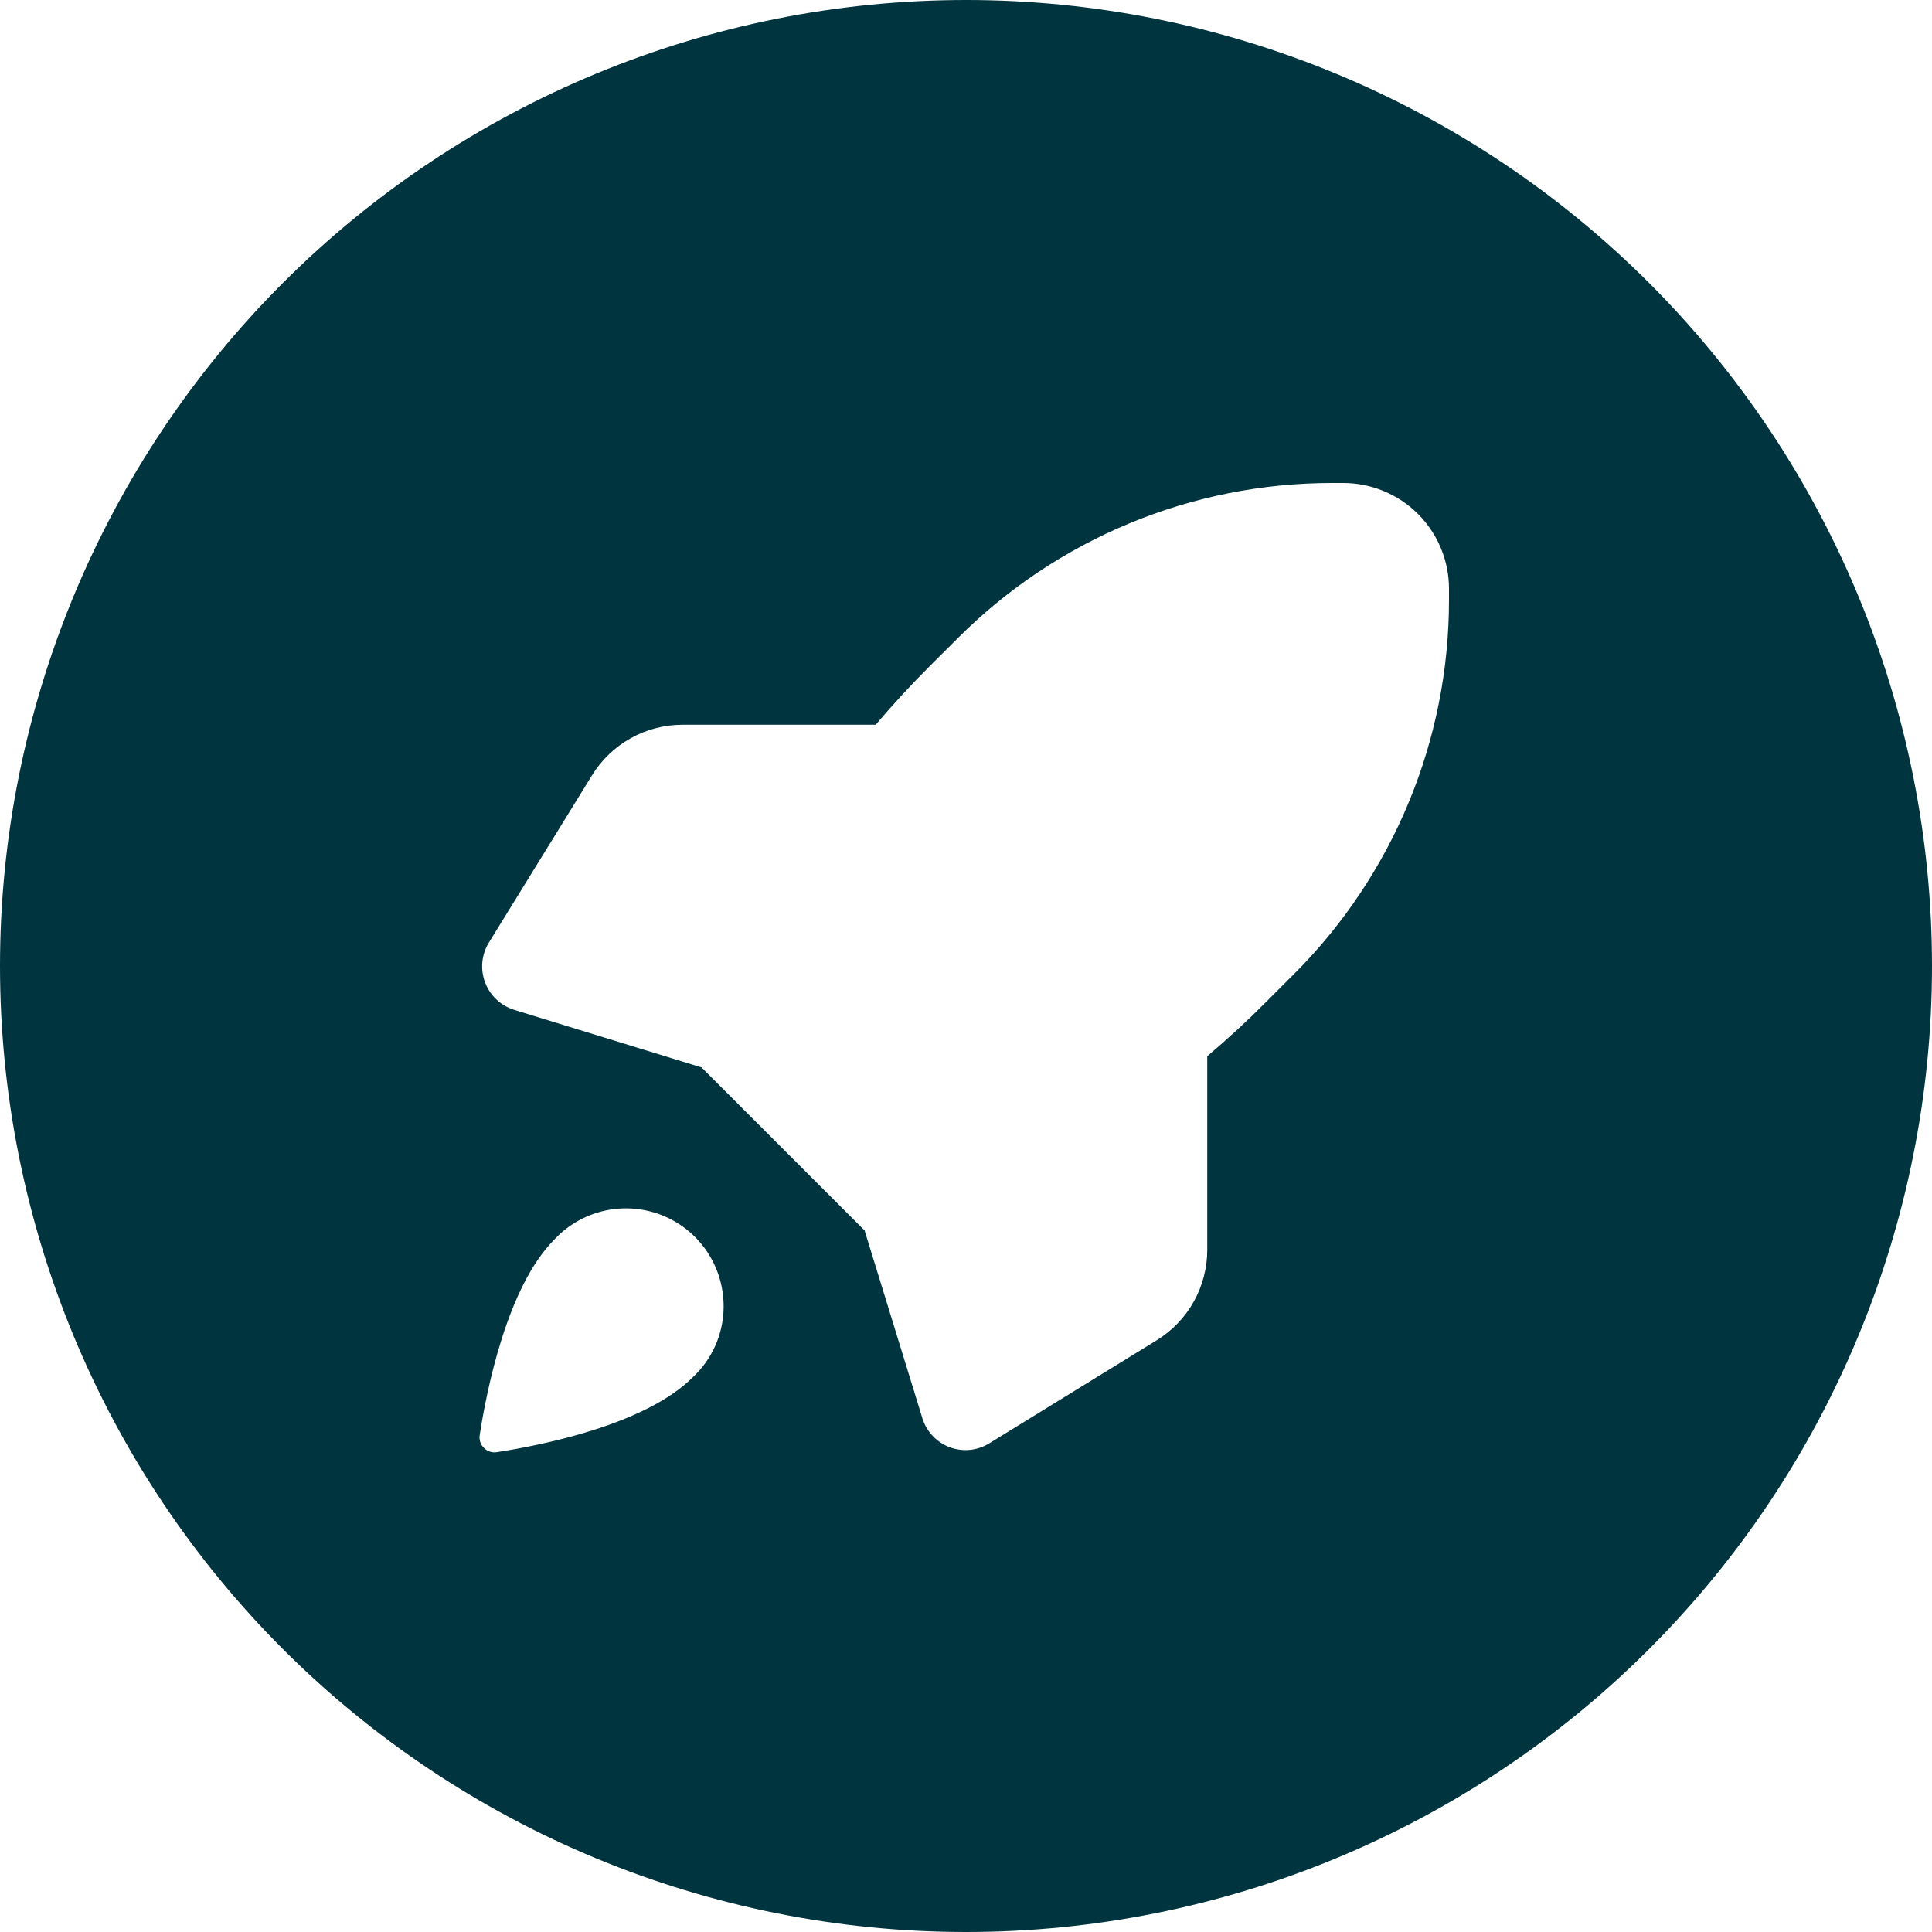 <svg width="32" height="32" viewBox="0 0 32 32" fill="none" xmlns="http://www.w3.org/2000/svg">
<g id="octicon:feed-rocket-16" clip-path="url(#clip0_167_158708)">
<path id="Vector" d="M16 32C11.757 32 7.687 30.314 4.686 27.314C1.686 24.313 0 20.244 0 16C0 11.757 1.686 7.687 4.686 4.686C7.687 1.686 11.757 0 16 0C20.244 0 24.313 1.686 27.314 4.686C30.314 7.687 32 11.757 32 16C32 20.244 30.314 24.313 27.314 27.314C24.313 30.314 20.244 32 16 32ZM22.062 8C19.739 8 17.511 8.923 15.868 10.566L15.408 11.024C15.095 11.337 14.793 11.664 14.504 12.004H11.3C11.001 12.005 10.707 12.082 10.446 12.228C10.185 12.374 9.965 12.584 9.808 12.838L8.096 15.614C8.036 15.712 8 15.822 7.989 15.936C7.979 16.05 7.994 16.165 8.035 16.273C8.075 16.38 8.14 16.476 8.223 16.555C8.306 16.633 8.407 16.692 8.516 16.726L11.62 17.68L14.32 20.38L15.276 23.486C15.309 23.596 15.367 23.697 15.445 23.78C15.524 23.864 15.62 23.929 15.727 23.97C15.835 24.01 15.95 24.026 16.064 24.015C16.178 24.004 16.288 23.966 16.386 23.906L19.164 22.196C19.418 22.038 19.628 21.819 19.773 21.558C19.919 21.297 19.995 21.003 19.996 20.704V17.494C20.336 17.206 20.663 16.905 20.976 16.59L21.436 16.13C23.078 14.487 24 12.26 24 9.938V9.752C24 9.287 23.815 8.842 23.487 8.513C23.158 8.185 22.713 8 22.248 8H22.062ZM11.848 22.288C12.003 21.939 12.027 21.545 11.92 21.178C11.813 20.811 11.579 20.494 11.261 20.283C10.942 20.072 10.559 19.981 10.179 20.025C9.799 20.07 9.447 20.247 9.186 20.526C8.396 21.314 8.058 23.042 7.946 23.766C7.939 23.805 7.942 23.845 7.954 23.883C7.966 23.921 7.987 23.955 8.016 23.982C8.043 24.011 8.078 24.032 8.115 24.044C8.153 24.056 8.193 24.059 8.232 24.052C8.956 23.94 10.684 23.602 11.472 22.814C11.632 22.666 11.76 22.487 11.848 22.288Z" fill="#003540"/>
</g>
<defs>
<clipPath id="clip0_167_158708">
<rect width="32" height="32" fill="white"/>
</clipPath>
</defs>
</svg>

